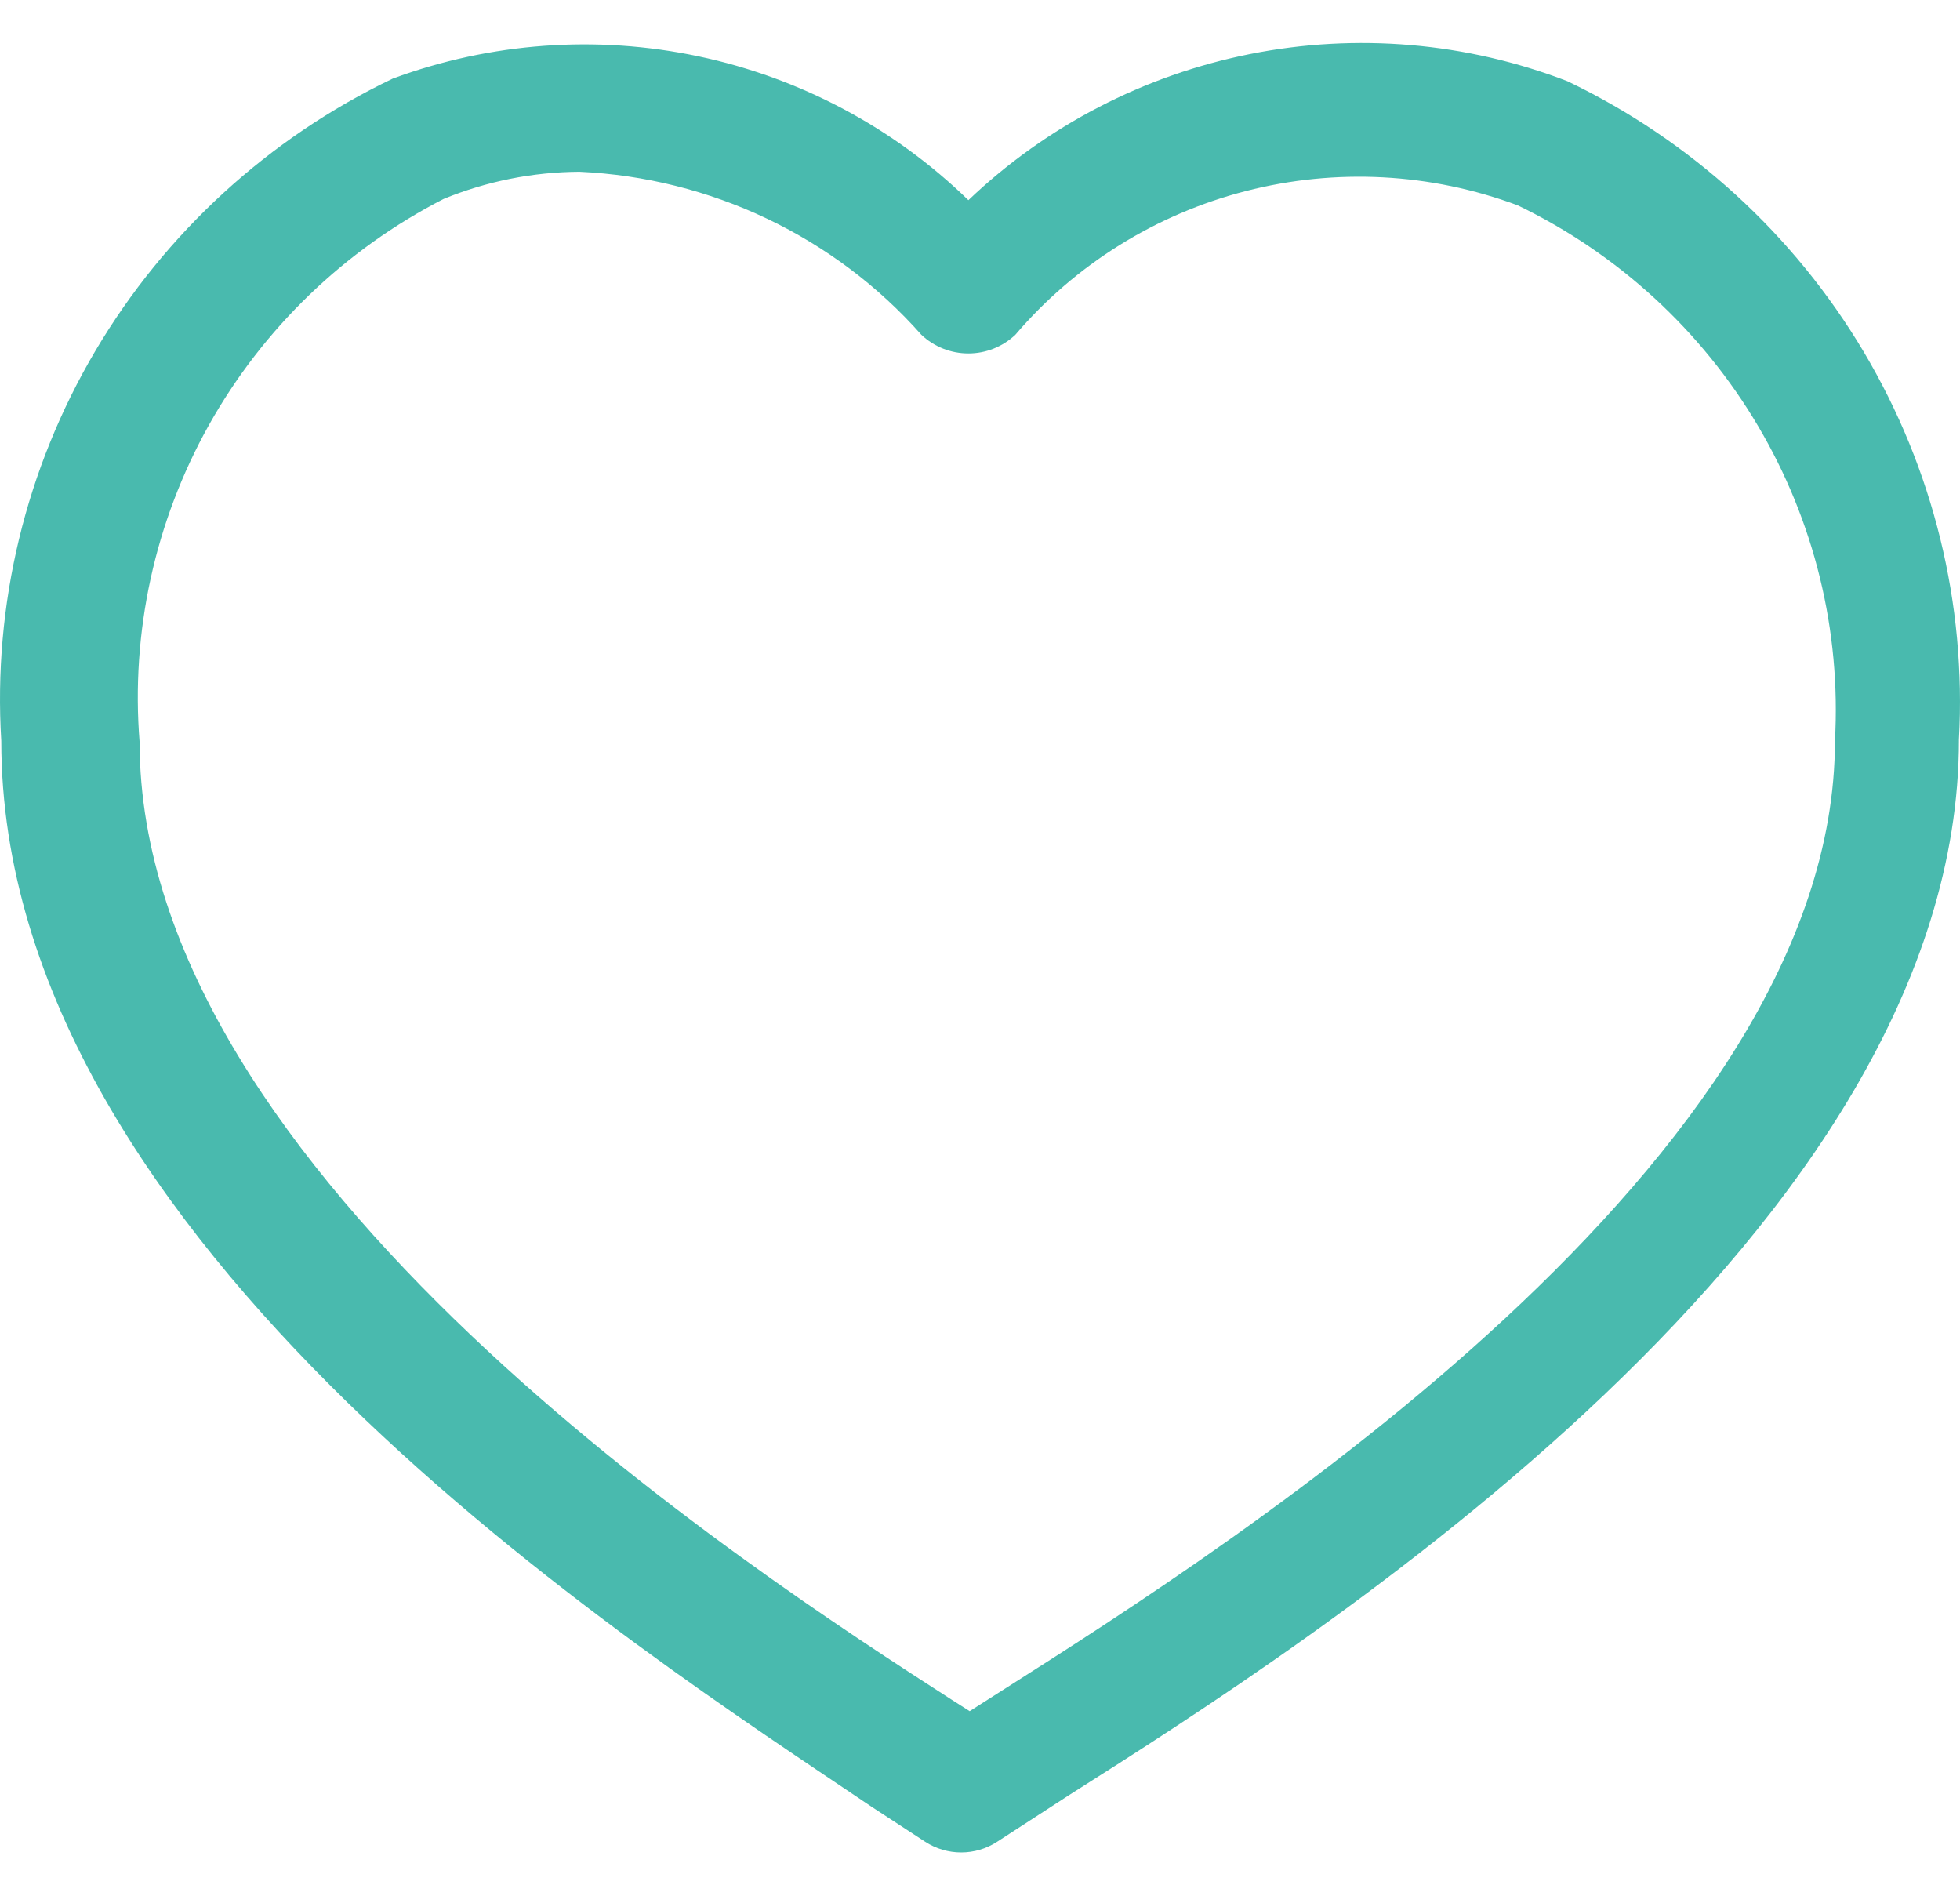 <svg width="26" height="25" viewBox="0 0 26 25" fill="none" xmlns="http://www.w3.org/2000/svg">
<path d="M20.792 1.077C19.454 0.561 17.994 0.436 16.586 0.716C15.178 0.996 13.88 1.669 12.846 2.655C11.859 1.695 10.617 1.033 9.265 0.747C7.913 0.461 6.506 0.564 5.211 1.042C3.564 1.831 2.191 3.088 1.266 4.652C0.341 6.216 -0.094 8.018 0.017 9.827C0.017 16.502 8.414 21.838 11.565 23.966L12.274 24.429C12.416 24.521 12.581 24.57 12.75 24.57C12.92 24.57 13.085 24.521 13.226 24.429L14.179 23.811C17.399 21.77 25.986 16.33 25.986 9.81C26.086 8.009 25.646 6.219 24.722 4.665C23.798 3.111 22.43 1.862 20.792 1.077ZM13.348 22.387L12.863 22.696L12.621 22.542C9.954 20.826 1.852 15.575 1.852 9.844C1.734 8.383 2.054 6.92 2.771 5.638C3.489 4.356 4.572 3.312 5.886 2.638C6.457 2.404 7.068 2.282 7.686 2.278C8.55 2.318 9.397 2.53 10.176 2.901C10.956 3.273 11.652 3.796 12.222 4.44C12.39 4.599 12.613 4.688 12.846 4.688C13.078 4.688 13.301 4.599 13.469 4.44C14.265 3.507 15.334 2.841 16.527 2.534C17.72 2.227 18.98 2.293 20.134 2.724C21.463 3.366 22.571 4.383 23.319 5.647C24.067 6.91 24.423 8.364 24.341 9.827C24.341 15.404 16.343 20.483 13.348 22.387Z" fill="#49BAAE"/>
</svg>
